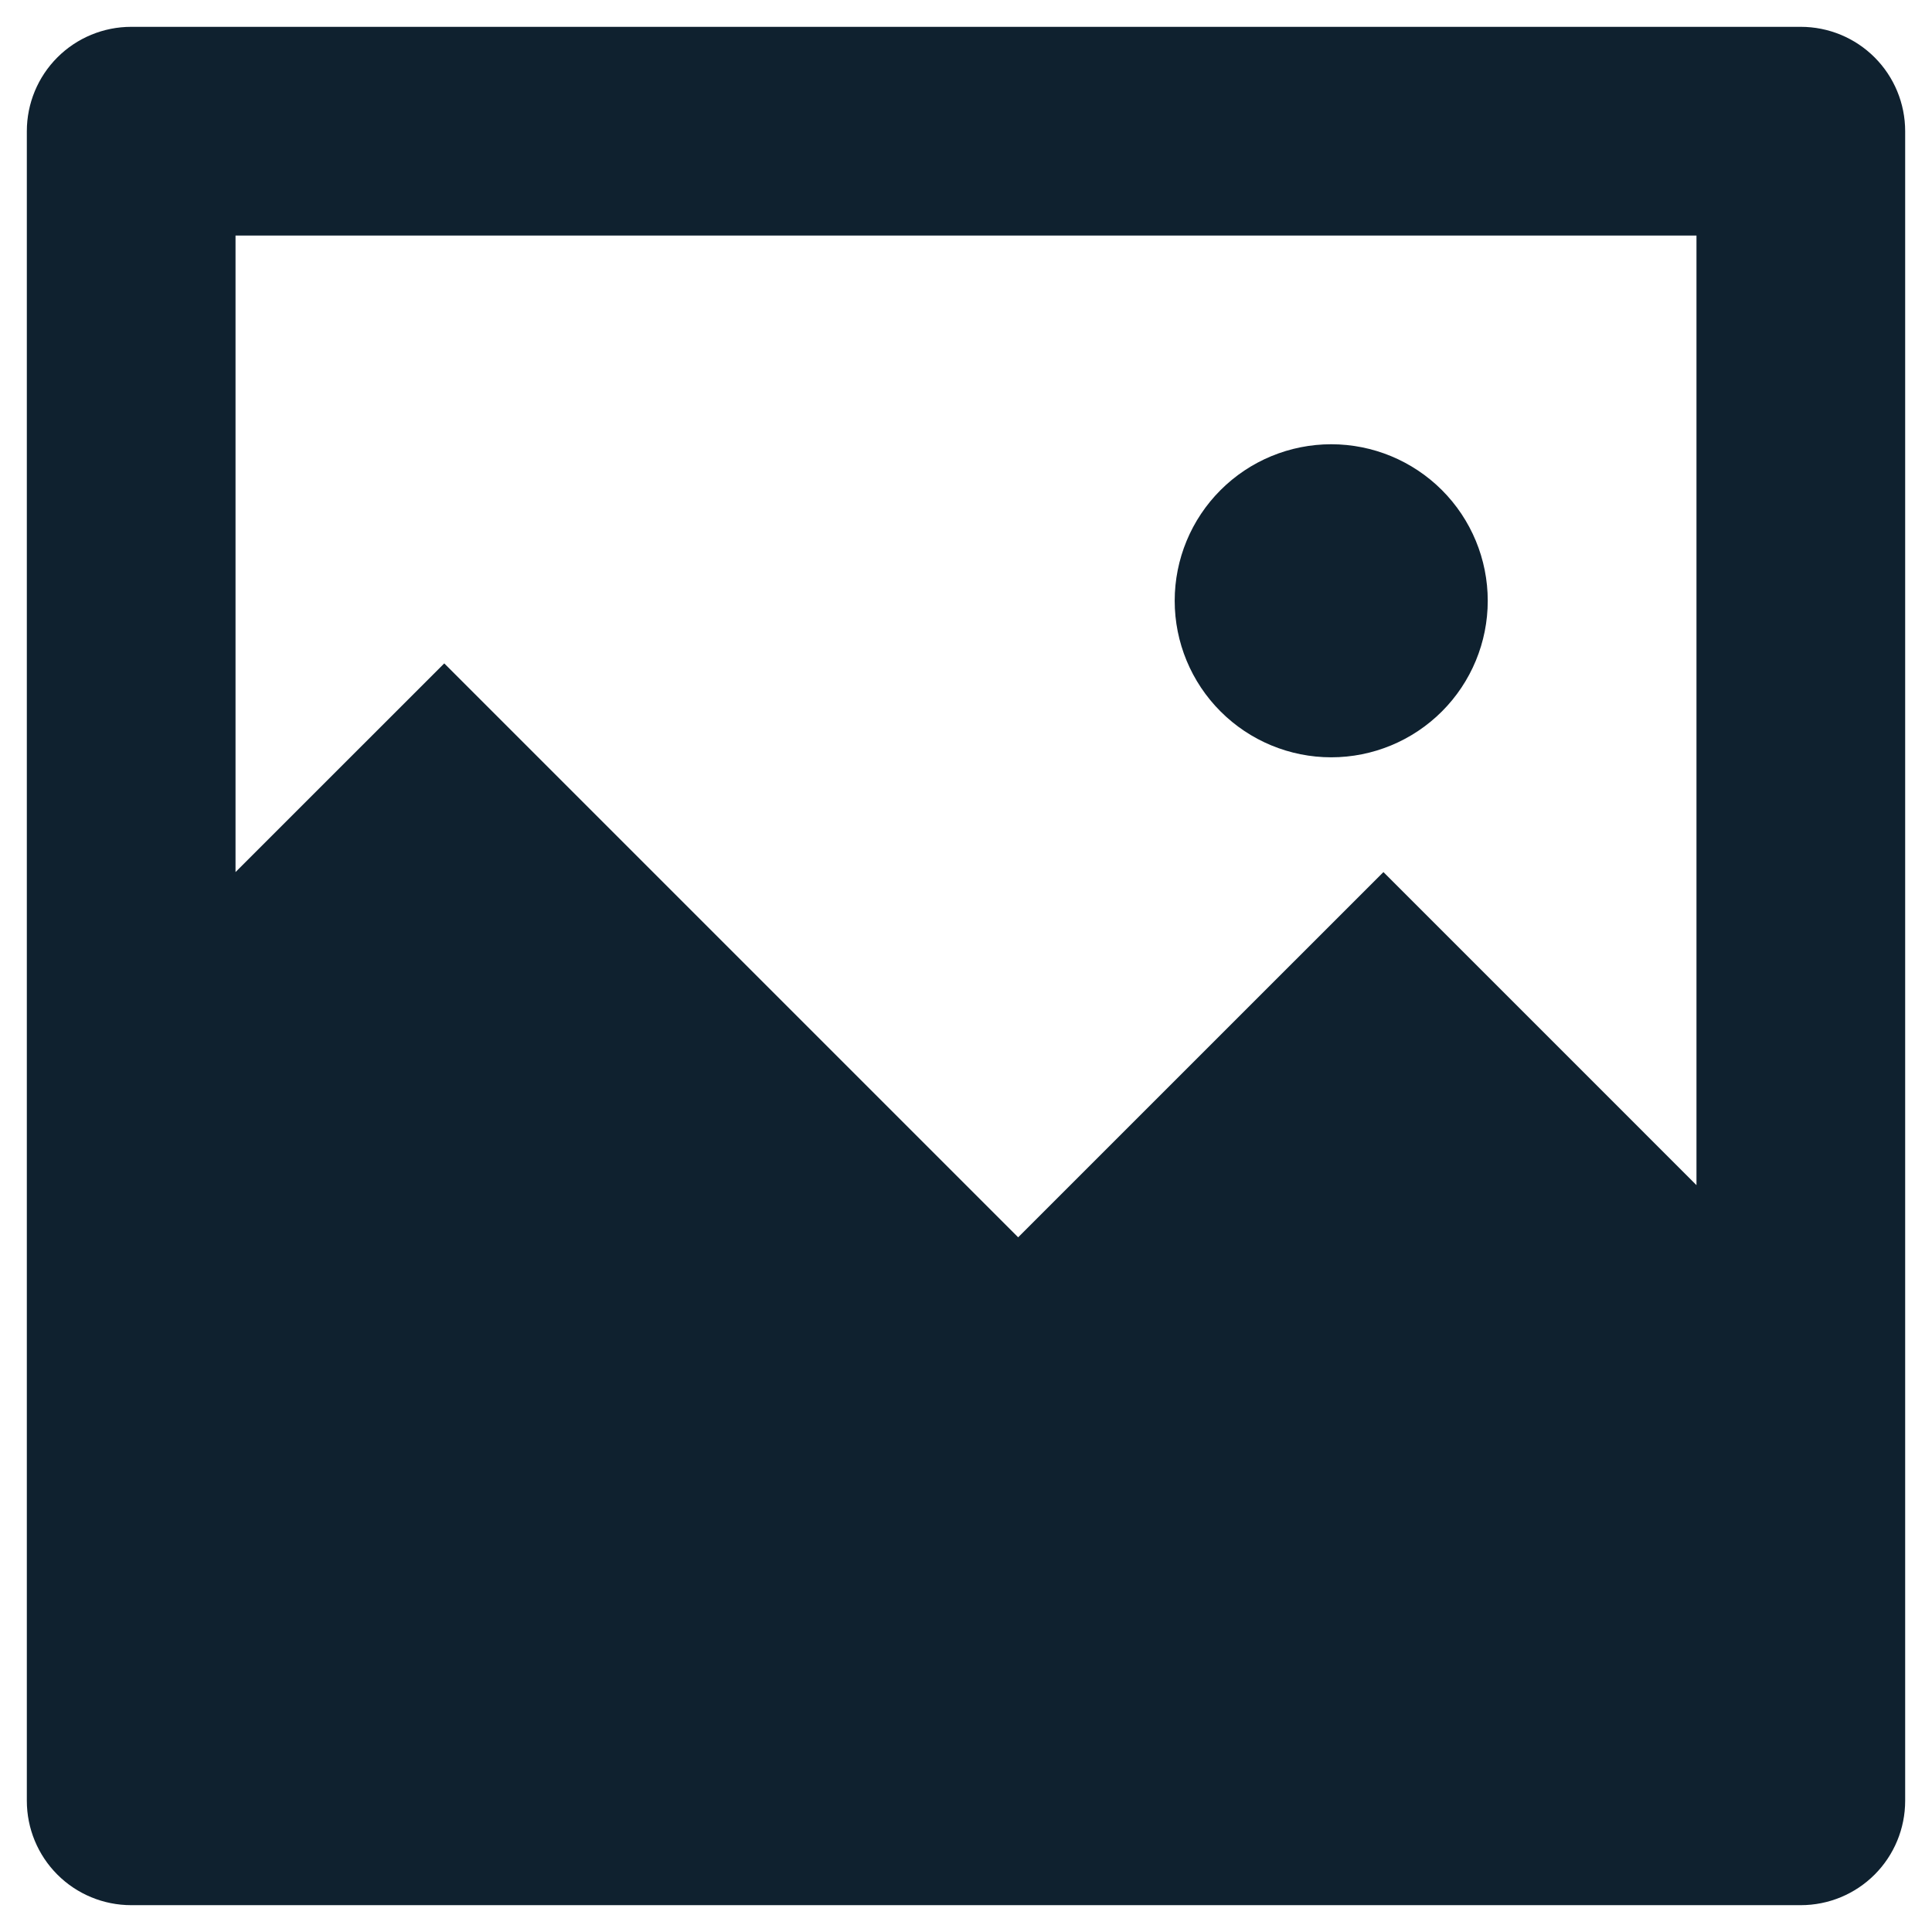 <svg width="54" height="54" viewBox="0 0 54 54" fill="none" xmlns="http://www.w3.org/2000/svg">
<path d="M6.583 24.375L12.417 18.542L28.458 34.583L38.667 24.375L47.417 33.125V6.583H6.583V24.375ZM3.667 0.75H50.333C51.107 0.75 51.849 1.057 52.396 1.604C52.943 2.151 53.25 2.893 53.25 3.667V50.333C53.25 51.107 52.943 51.849 52.396 52.396C51.849 52.943 51.107 53.25 50.333 53.25H3.667C2.893 53.25 2.151 52.943 1.604 52.396C1.057 51.849 0.75 51.107 0.75 50.333V3.667C0.75 2.893 1.057 2.151 1.604 1.604C2.151 1.057 2.893 0.75 3.667 0.75ZM37.208 21.167C36.048 21.167 34.935 20.706 34.115 19.885C33.294 19.065 32.833 17.952 32.833 16.792C32.833 15.631 33.294 14.518 34.115 13.698C34.935 12.878 36.048 12.417 37.208 12.417C38.369 12.417 39.481 12.878 40.302 13.698C41.122 14.518 41.583 15.631 41.583 16.792C41.583 17.952 41.122 19.065 40.302 19.885C39.481 20.706 38.369 21.167 37.208 21.167Z" fill="#0F212F"/>
</svg>

